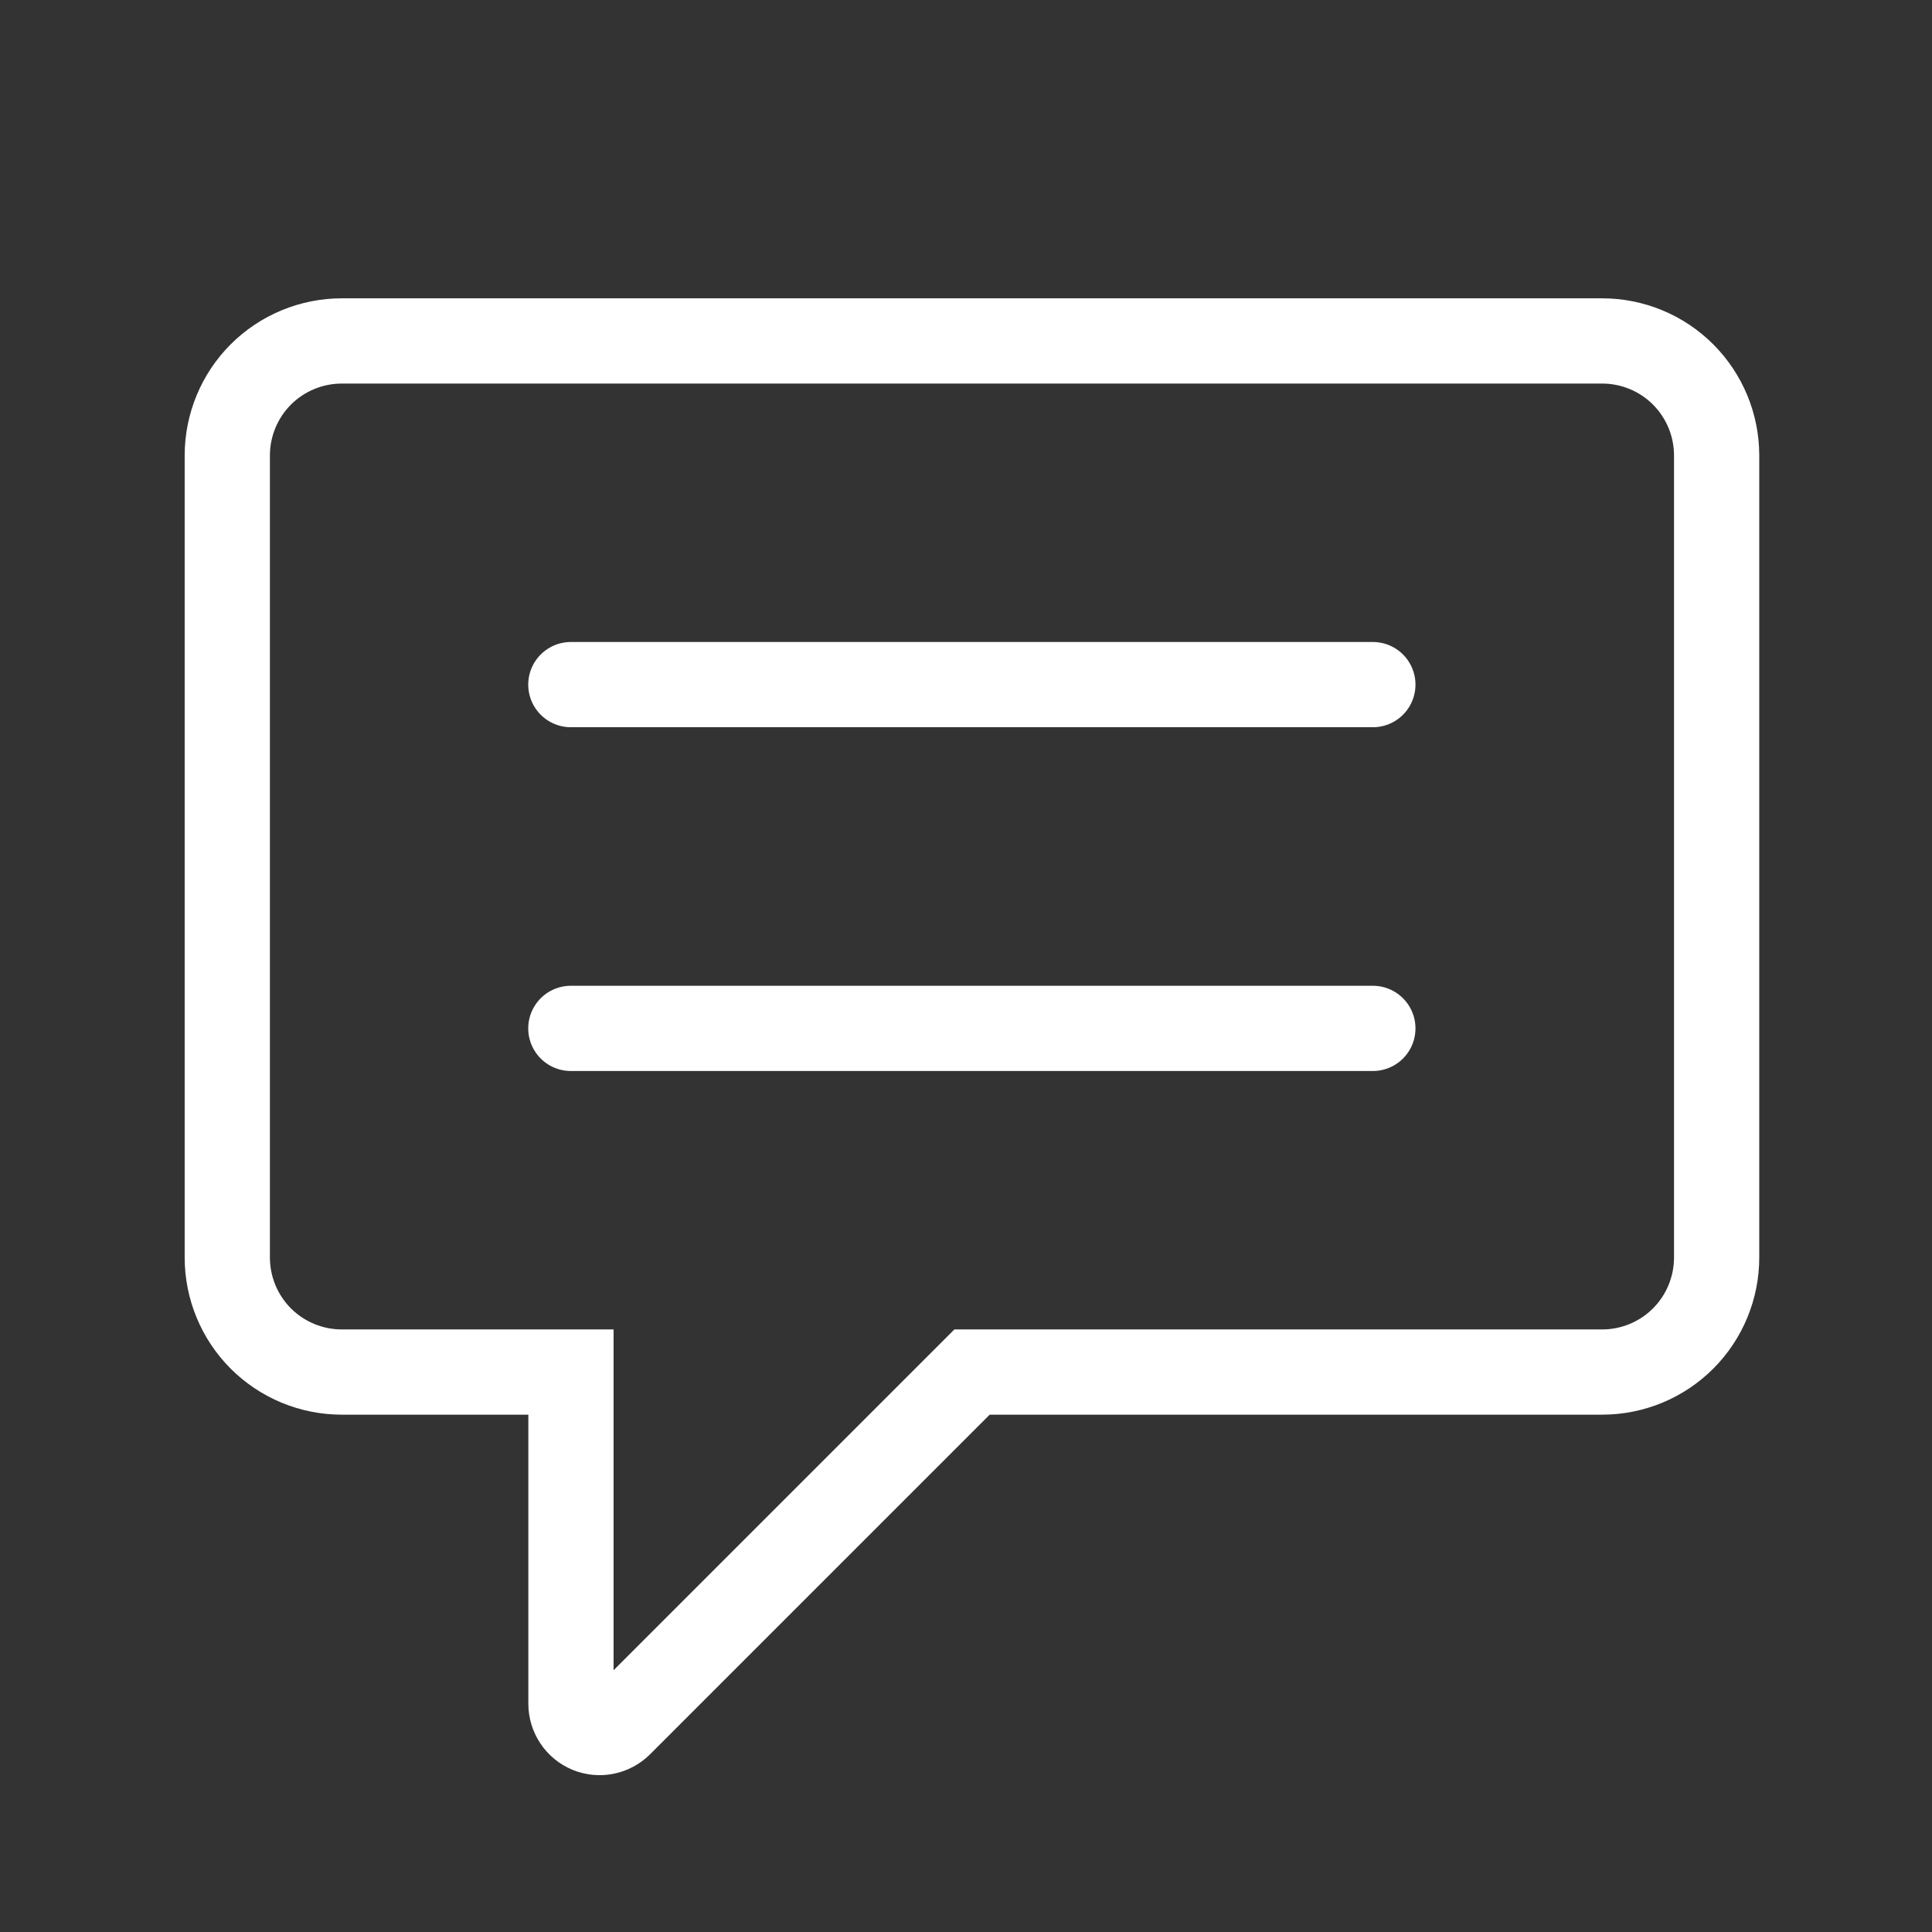 <svg width="17" height="17" viewBox="0 0 17 17" fill="none" xmlns="http://www.w3.org/2000/svg">
<rect x="0" y="0" width="17" height="17" fill="#333333" stroke="none"/>
<path d="M5.024 14.992V12.073H3.008C2.741 12.073 2.484 11.967 2.295 11.778C2.106 11.589 2 11.332 2 11.065V4.008C2 3.741 2.106 3.484 2.295 3.295C2.484 3.106 2.741 3 3.008 3H14.097C14.365 3 14.621 3.106 14.81 3.295C14.999 3.484 15.105 3.741 15.105 4.008V11.065C15.105 11.332 14.999 11.589 14.81 11.778C14.621 11.967 14.365 12.073 14.097 12.073H8.553L5.455 15.171C5.42 15.206 5.375 15.23 5.326 15.24C5.277 15.25 5.226 15.245 5.18 15.226C5.134 15.207 5.094 15.174 5.067 15.133C5.039 15.091 5.024 15.042 5.024 14.992Z" stroke="white" stroke-width="0.75"/>
<path d="M5.023 9.049H12.08M5.023 6.024H12.08" stroke="white" stroke-width="0.75" stroke-linecap="round"/>
</svg>
